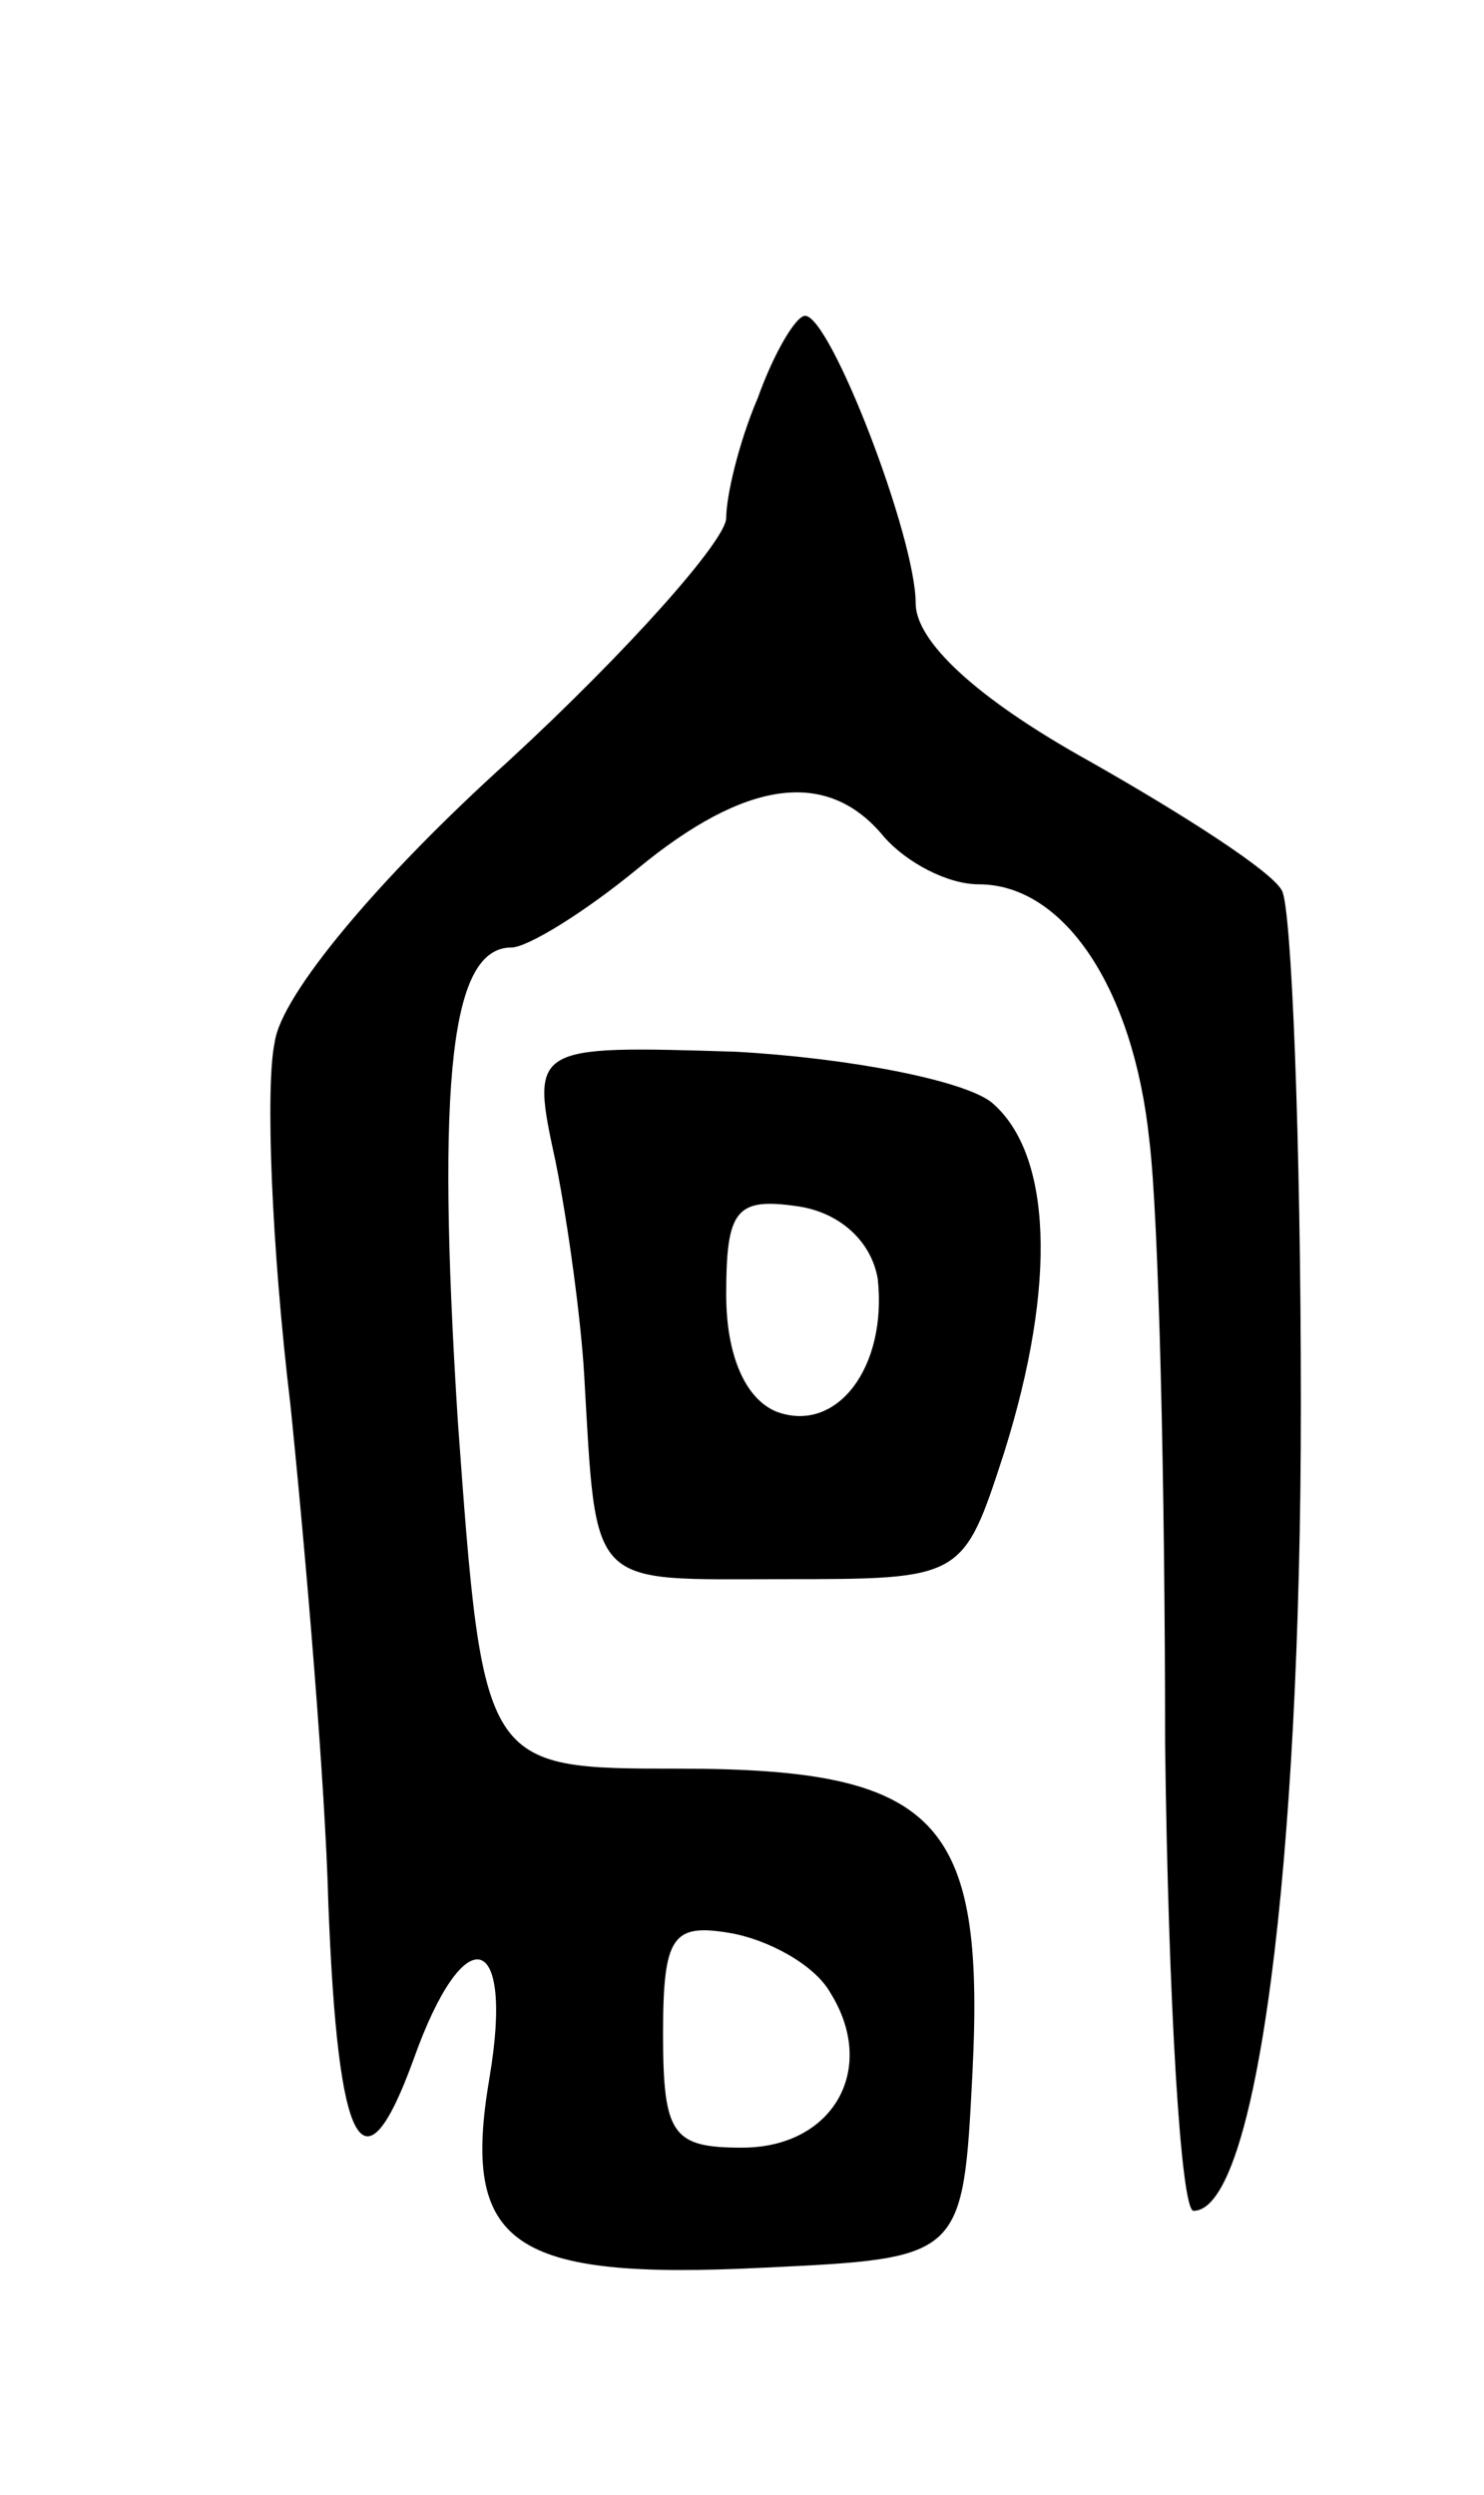 <svg version="1.0" xmlns="http://www.w3.org/2000/svg"
 width="47pt" height="79pt" viewBox="0 0 47 79"
 preserveAspectRatio="xMidYMid meet">
<g transform="translate(0,79) scale(0.1,-0.1)"
fill="#000000" stroke="none">
<path d="M240 664 c-6 -14 -10 -31 -10 -38 0 -7 -31 -42 -69 -77 -41 -37 -72
-74 -74 -89 -3 -14 -1 -65 5 -115 5 -49 11 -120 12 -158 3 -78 11 -93 27 -49
16 45 32 41 24 -6 -9 -53 7 -64 87 -60 63 3 63 3 66 62 4 80 -11 96 -93 96
-62 0 -62 0 -70 110 -7 110 -2 150 17 150 5 0 23 11 40 25 34 28 60 32 78 10
7 -8 20 -15 30 -15 27 0 49 -33 54 -81 3 -24 5 -110 5 -191 1 -82 5 -148 9
-148 20 0 34 109 34 255 0 85 -3 158 -6 163 -3 6 -31 24 -61 41 -36 20 -55 38
-55 50 0 21 -27 91 -35 91 -3 0 -10 -12 -15 -26z m23 -505 c15 -24 1 -49 -28
-49 -22 0 -25 4 -25 36 0 31 3 35 21 32 12 -2 27 -10 32 -19z"/>
<path d="M176 422 c4 -20 8 -50 9 -67 4 -69 1 -65 63 -65 57 0 57 0 70 40 17
54 15 95 -4 111 -9 7 -45 14 -81 16 -65 2 -65 2 -57 -35z m102 -37 c3 -28 -13
-49 -32 -42 -10 4 -16 18 -16 37 0 27 3 31 23 28 13 -2 23 -11 25 -23z"/>
</g>
</svg>
